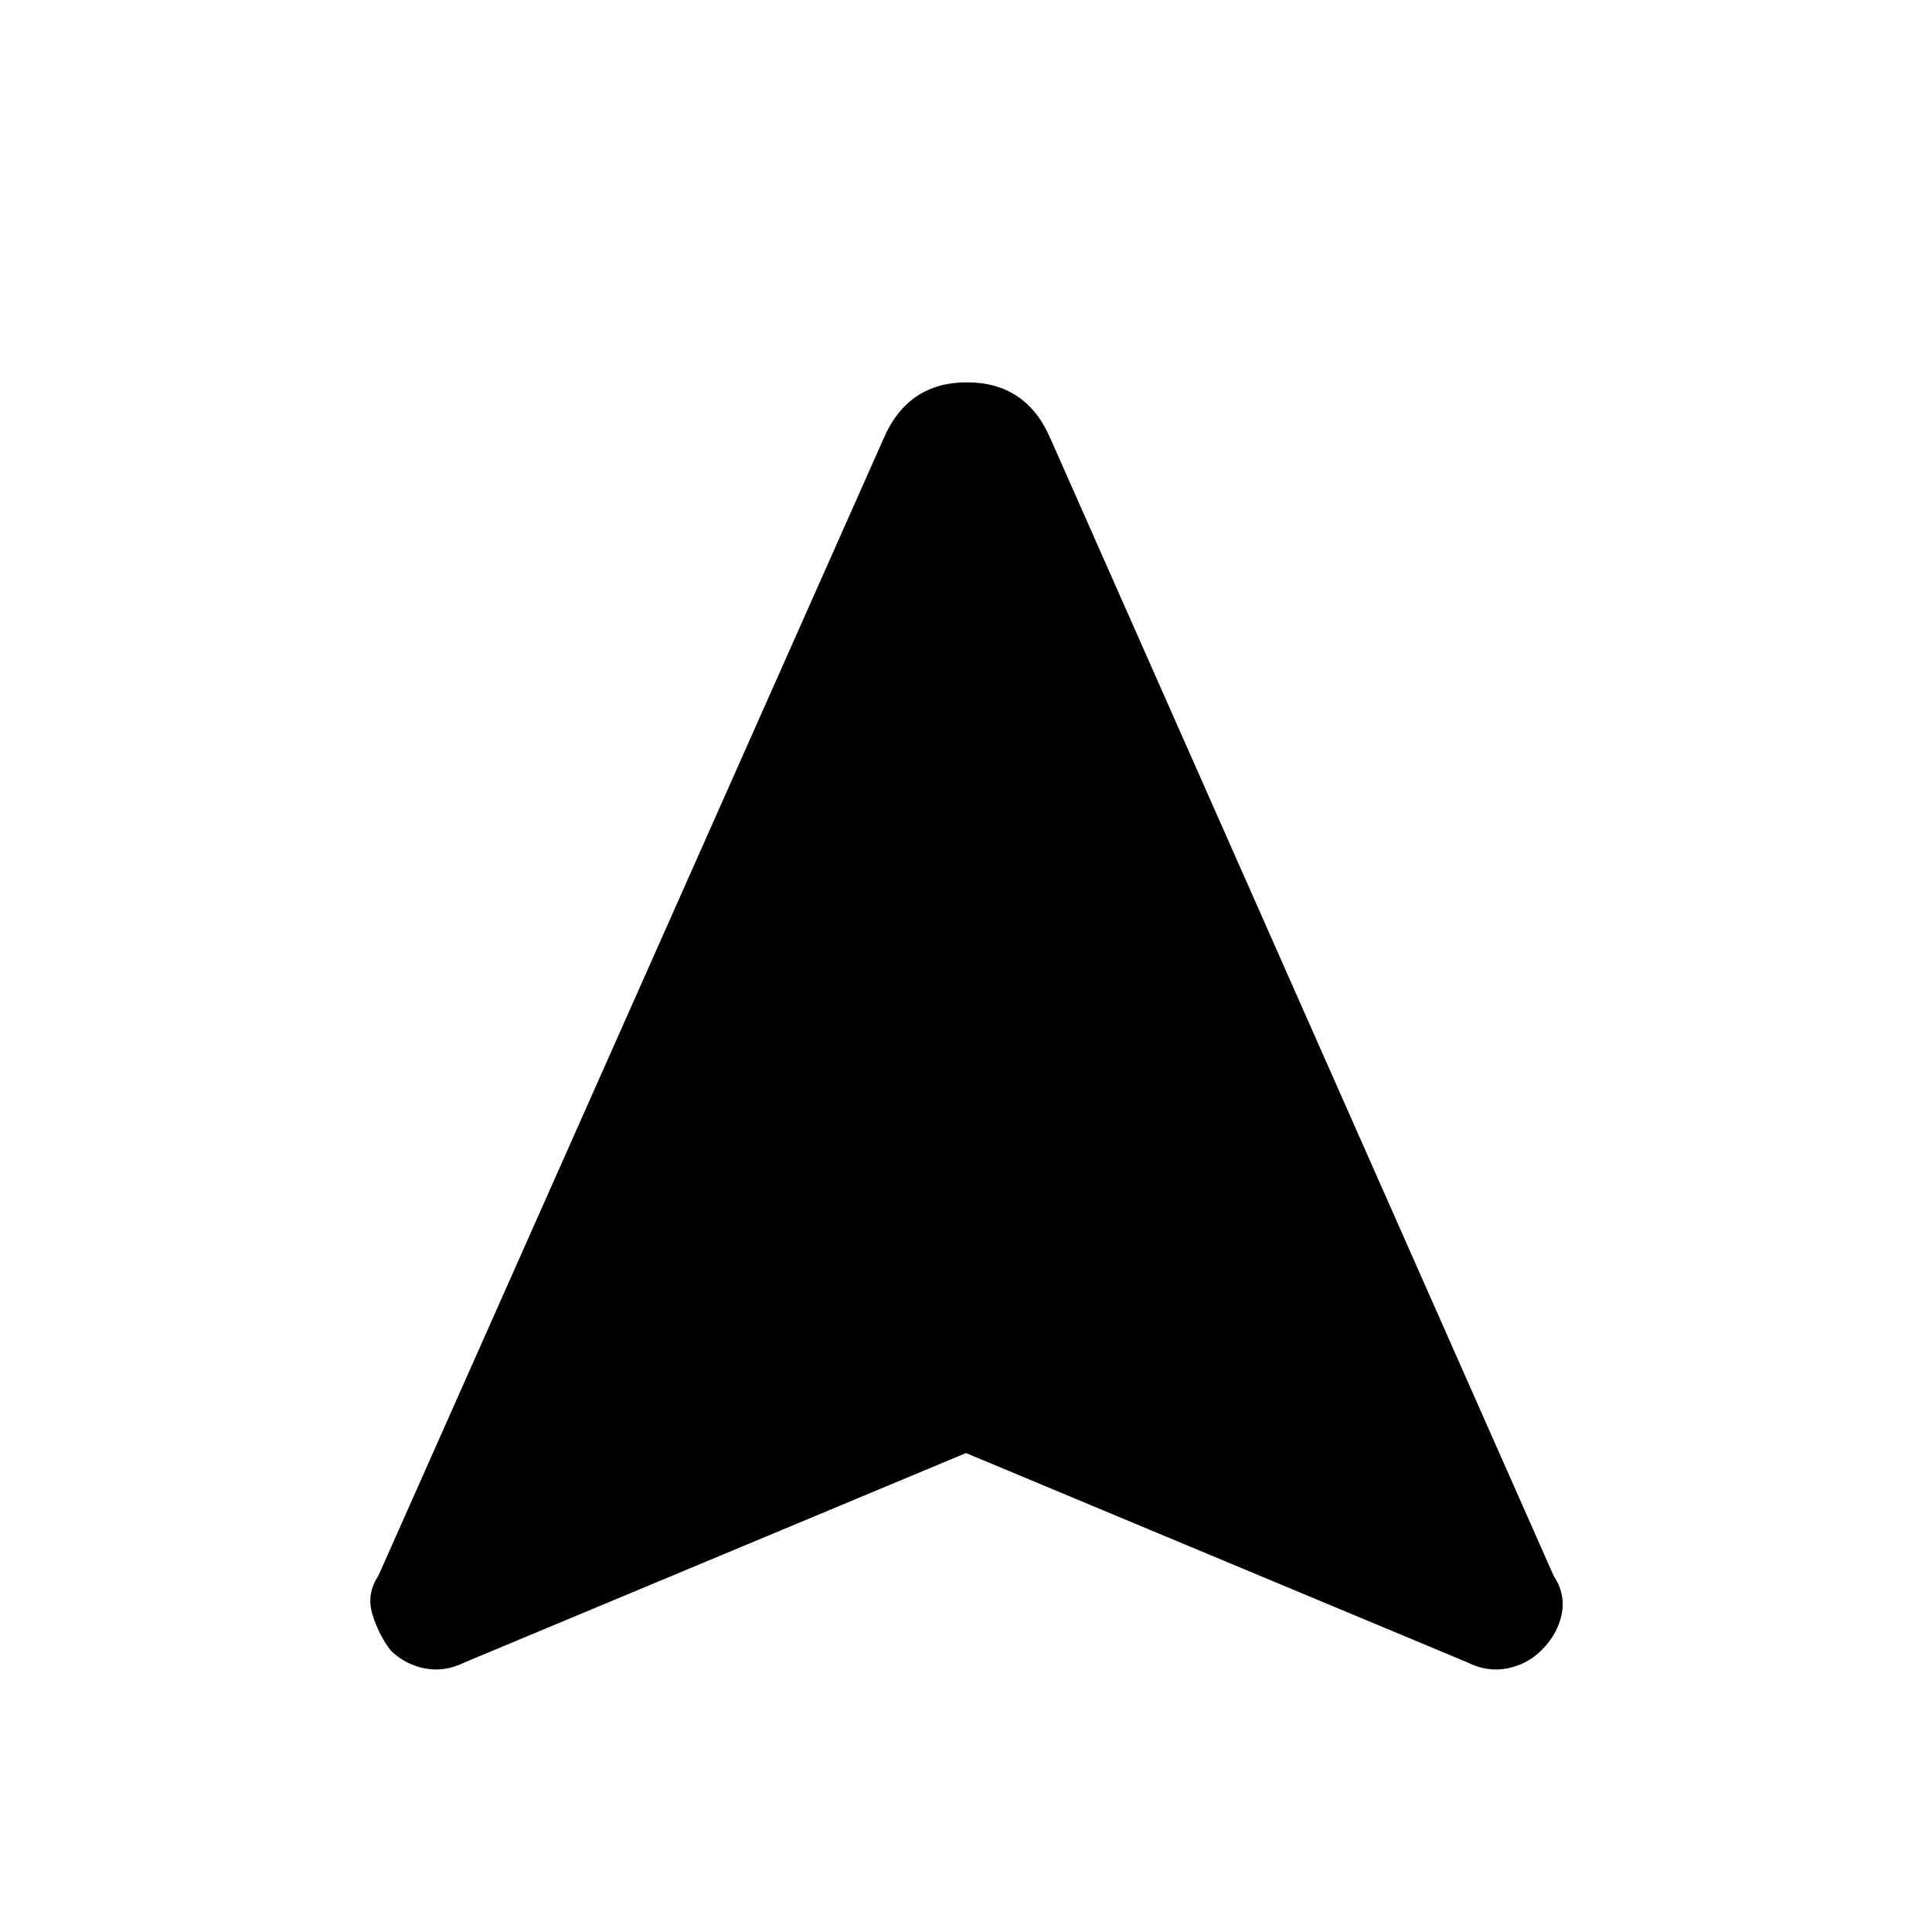 <svg xmlns="http://www.w3.org/2000/svg" height="20" width="20"><path d="M4.812 17.208q-.208.104-.416.063-.208-.042-.354-.188-.125-.166-.188-.375-.062-.208.063-.396l5.229-11.77q.25-.584.864-.584.615 0 .865.584l5.208 11.77q.125.188.084.396-.042.209-.209.375-.146.146-.354.188-.208.041-.416-.063L10 15.042Z"/></svg>